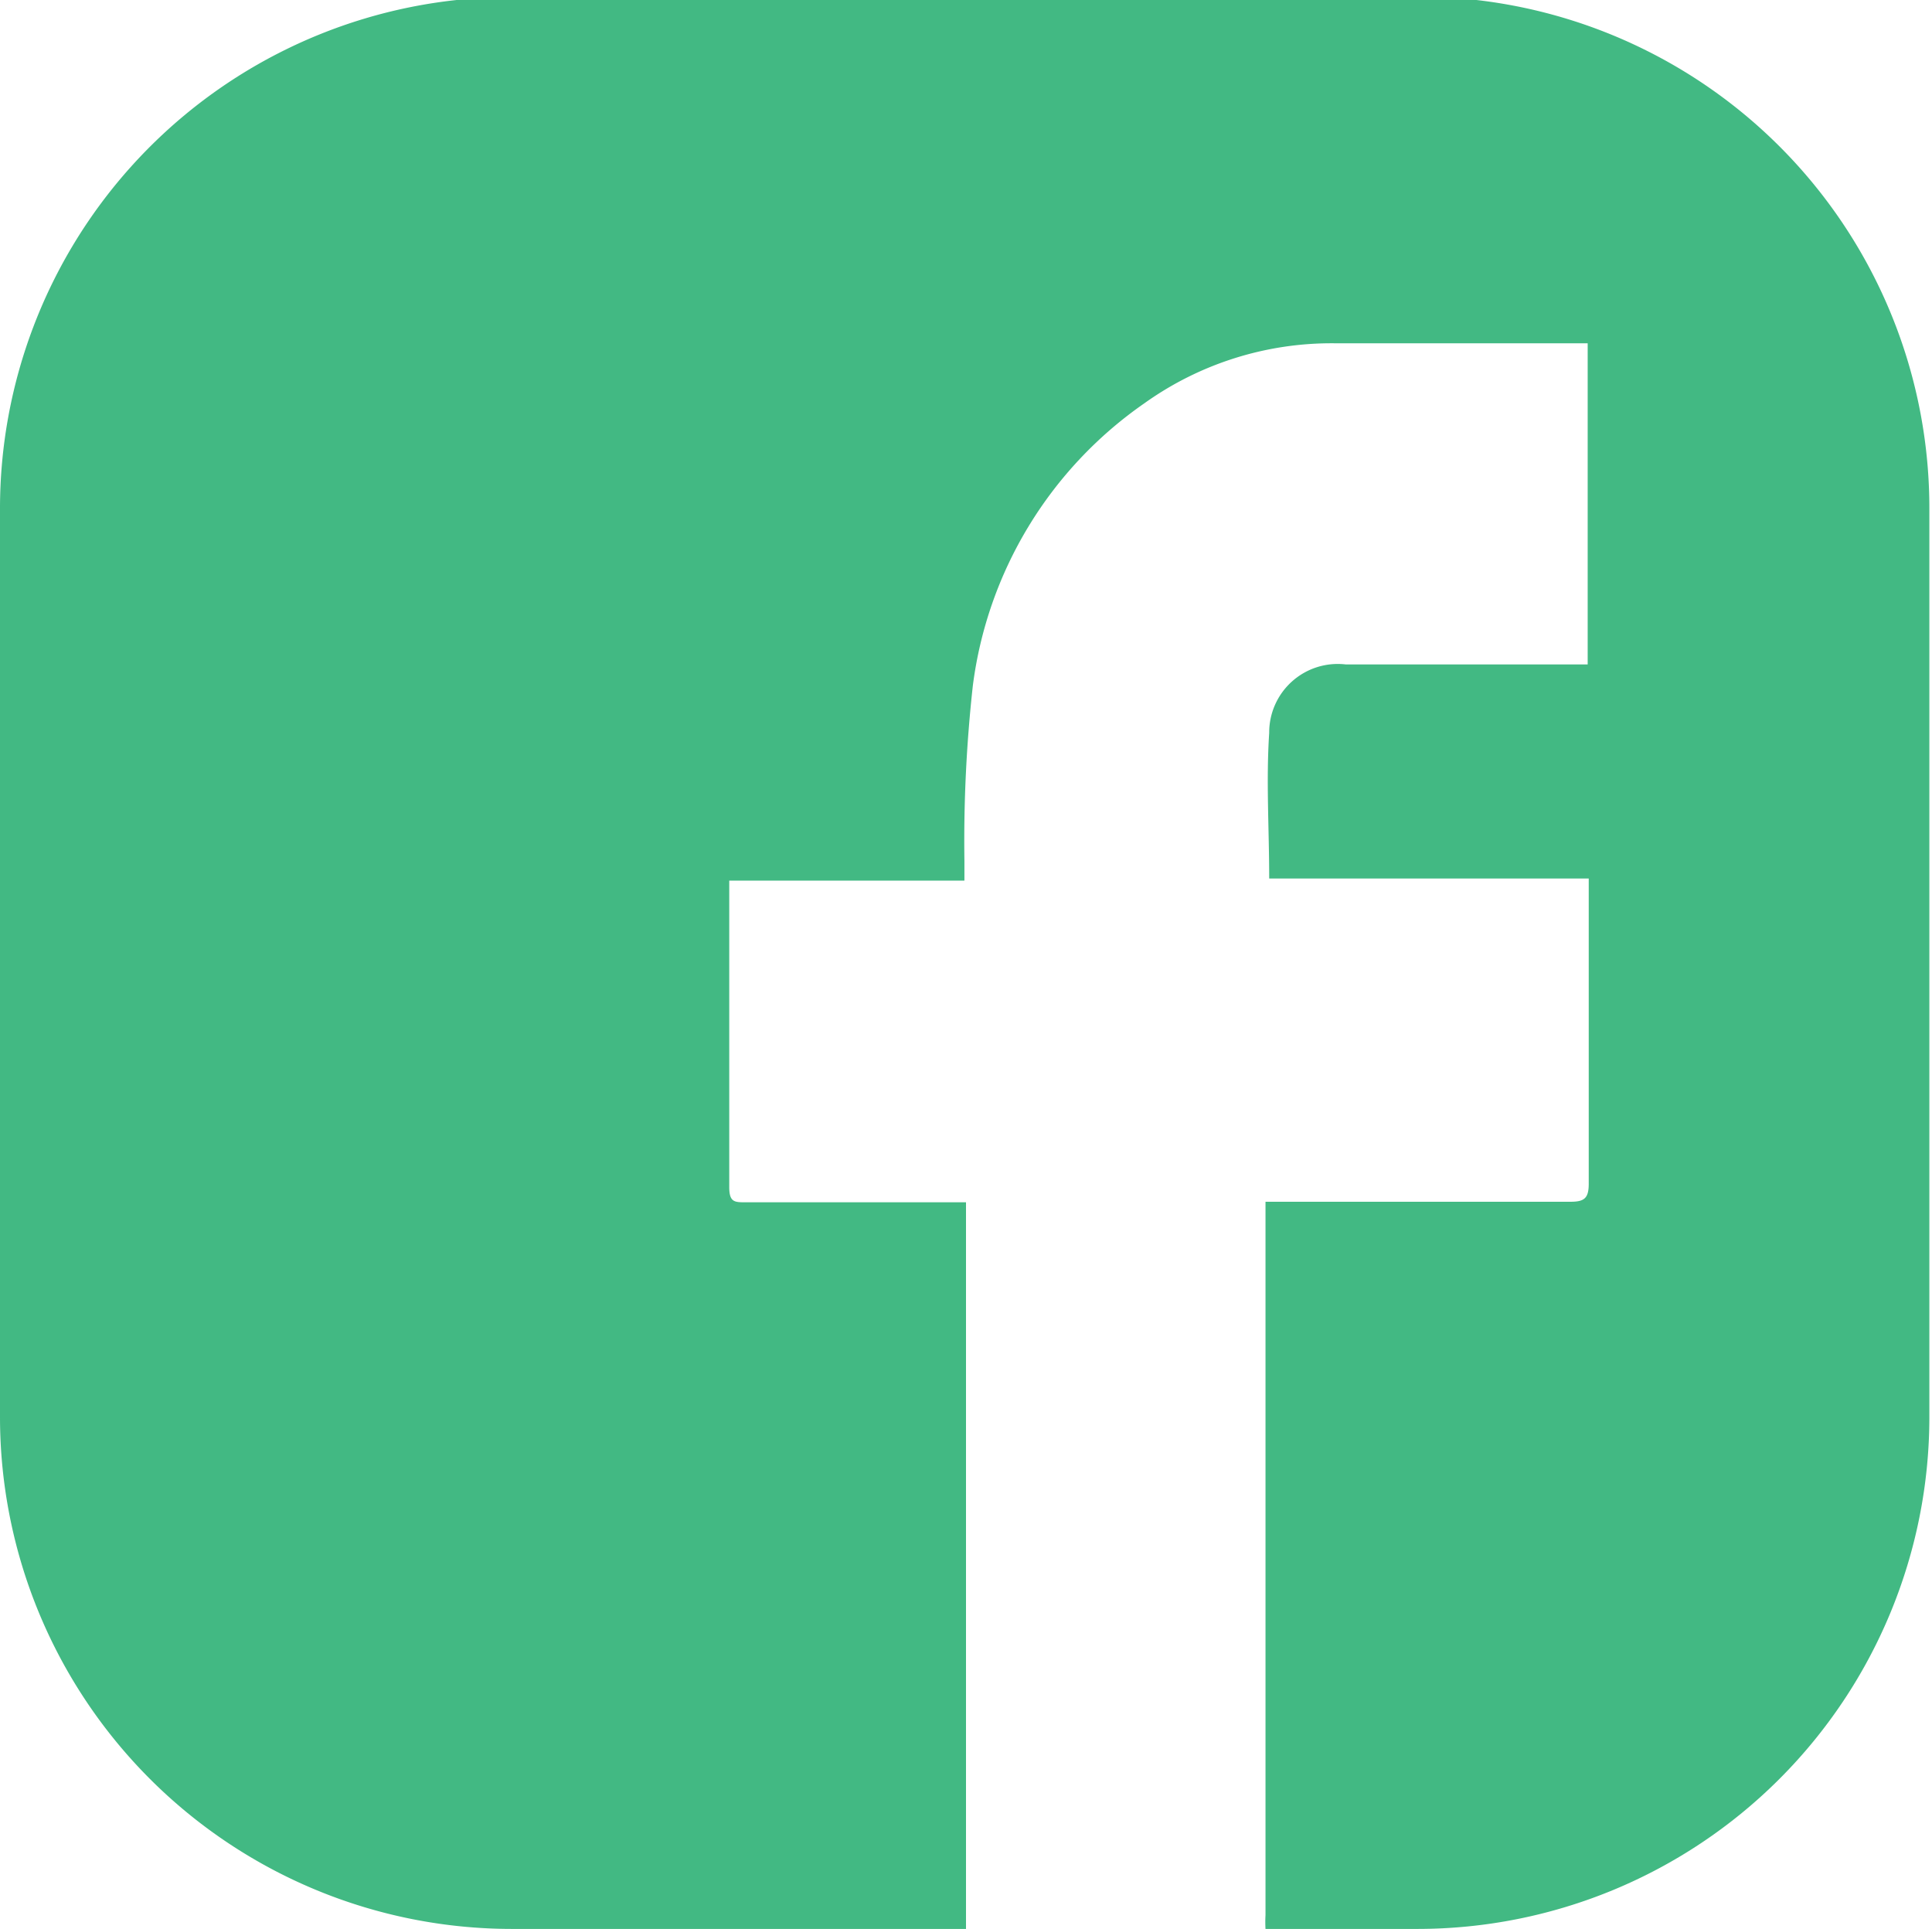 <svg xmlns="http://www.w3.org/2000/svg" viewBox="0 0 36.64 36.58"><defs><style>.cls-1{fill:#42b983;}</style></defs><title>facebook</title><g id="Layer_2" data-name="Layer 2"><g id="Layer_1-2" data-name="Layer 1"><path class="cls-1" d="M28,0H8.66A9.7,9.7,0,0,0,0,9.65V26.87a9.71,9.71,0,0,0,9.71,9.71h8.61V22.8H14.14c-.21,0-.31,0-.31-.29,0-1.86,0-3.72,0-5.59,0-.06,0-.13,0-.22h4.46v-.37A26.82,26.82,0,0,1,18.45,13,7.71,7.71,0,0,1,21.7,7.65a6.1,6.1,0,0,1,3.62-1.14h4.79V12.6l-.38,0H25.52a1.3,1.3,0,0,0-1.45,1.3c-.06.91,0,1.82,0,2.76h6.06c0,.14,0,.25,0,.35,0,1.81,0,3.63,0,5.44,0,.28-.09.34-.35.34H24V36.32a2.28,2.28,0,0,0,0,.26h2.88a9.71,9.71,0,0,0,9.71-9.71V9.65A9.7,9.7,0,0,0,28,0Z"/></g></g></svg>